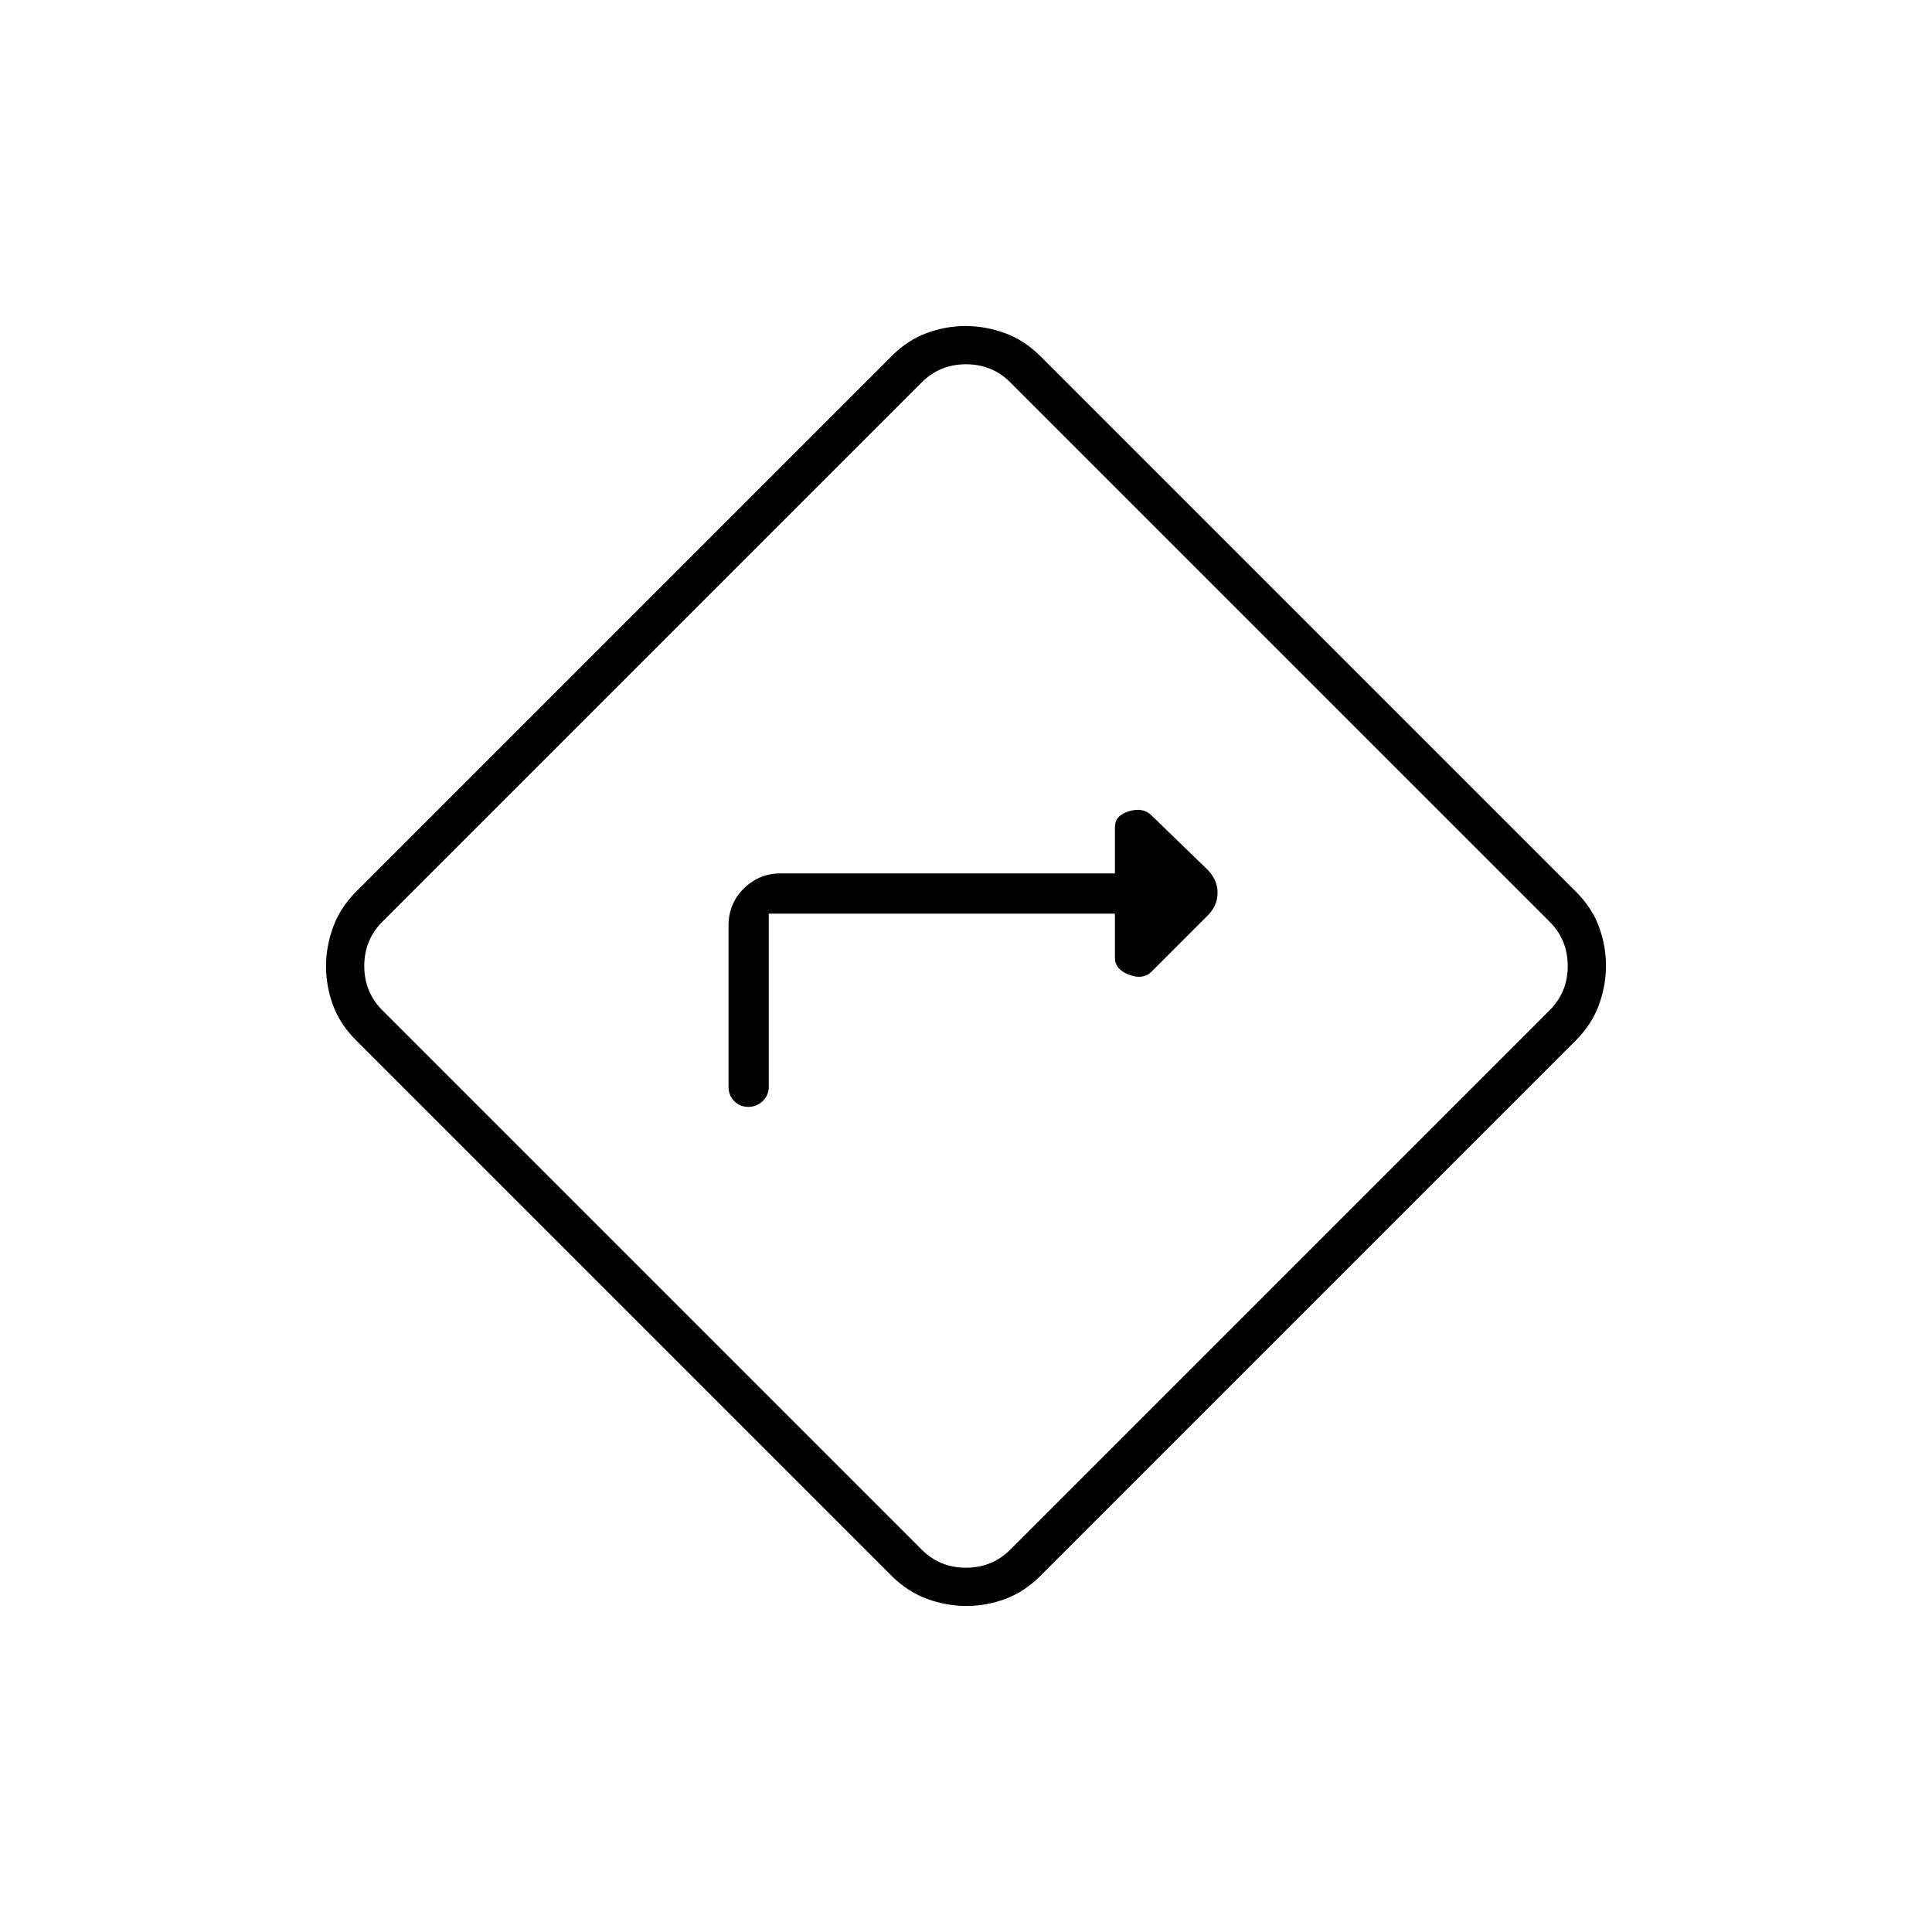 <svg xmlns="http://www.w3.org/2000/svg" height="20" viewBox="0 -960 960 960" width="20"><path d="M382-506h172v22q0 5.667 7 8.333 7 2.667 11.182-1.515L600-505q5-4.909 5-11.455 0-6.545-5.4-11.812l-27.418-26.551Q568-559 561-556.917q-7 2.084-7 7.917v23H387.756q-10.506 0-18.131 7.475T362-500v80q0 4.25 2.825 7.125 2.824 2.875 7 2.875 4.175 0 7.175-2.875t3-7.125v-86Zm98.197 344q-9.833 0-19.479-3.5Q451.073-169 443-177L177-443q-8-7.958-11.5-17.464-3.5-9.505-3.5-19.339 0-9.833 3.5-19.479Q169-508.927 177-517l266-266q7.958-8 17.464-11.5 9.505-3.5 19.339-3.5 9.833 0 19.479 3.5Q508.927-791 517-783l266 266q8 7.958 11.5 17.464 3.5 9.505 3.5 19.339 0 9.833-3.5 19.479Q791-451.073 783-443L517-177q-7.958 8-17.464 11.5-9.505 3.5-19.339 3.5ZM324-324l134 134q9 9 22 9t22-9l268-268q9-9 9-22t-9-22L502-770q-9-9-22-9t-22 9L190-502q-9 9-9 22t9 22l134 134Zm156-156Z"/></svg>